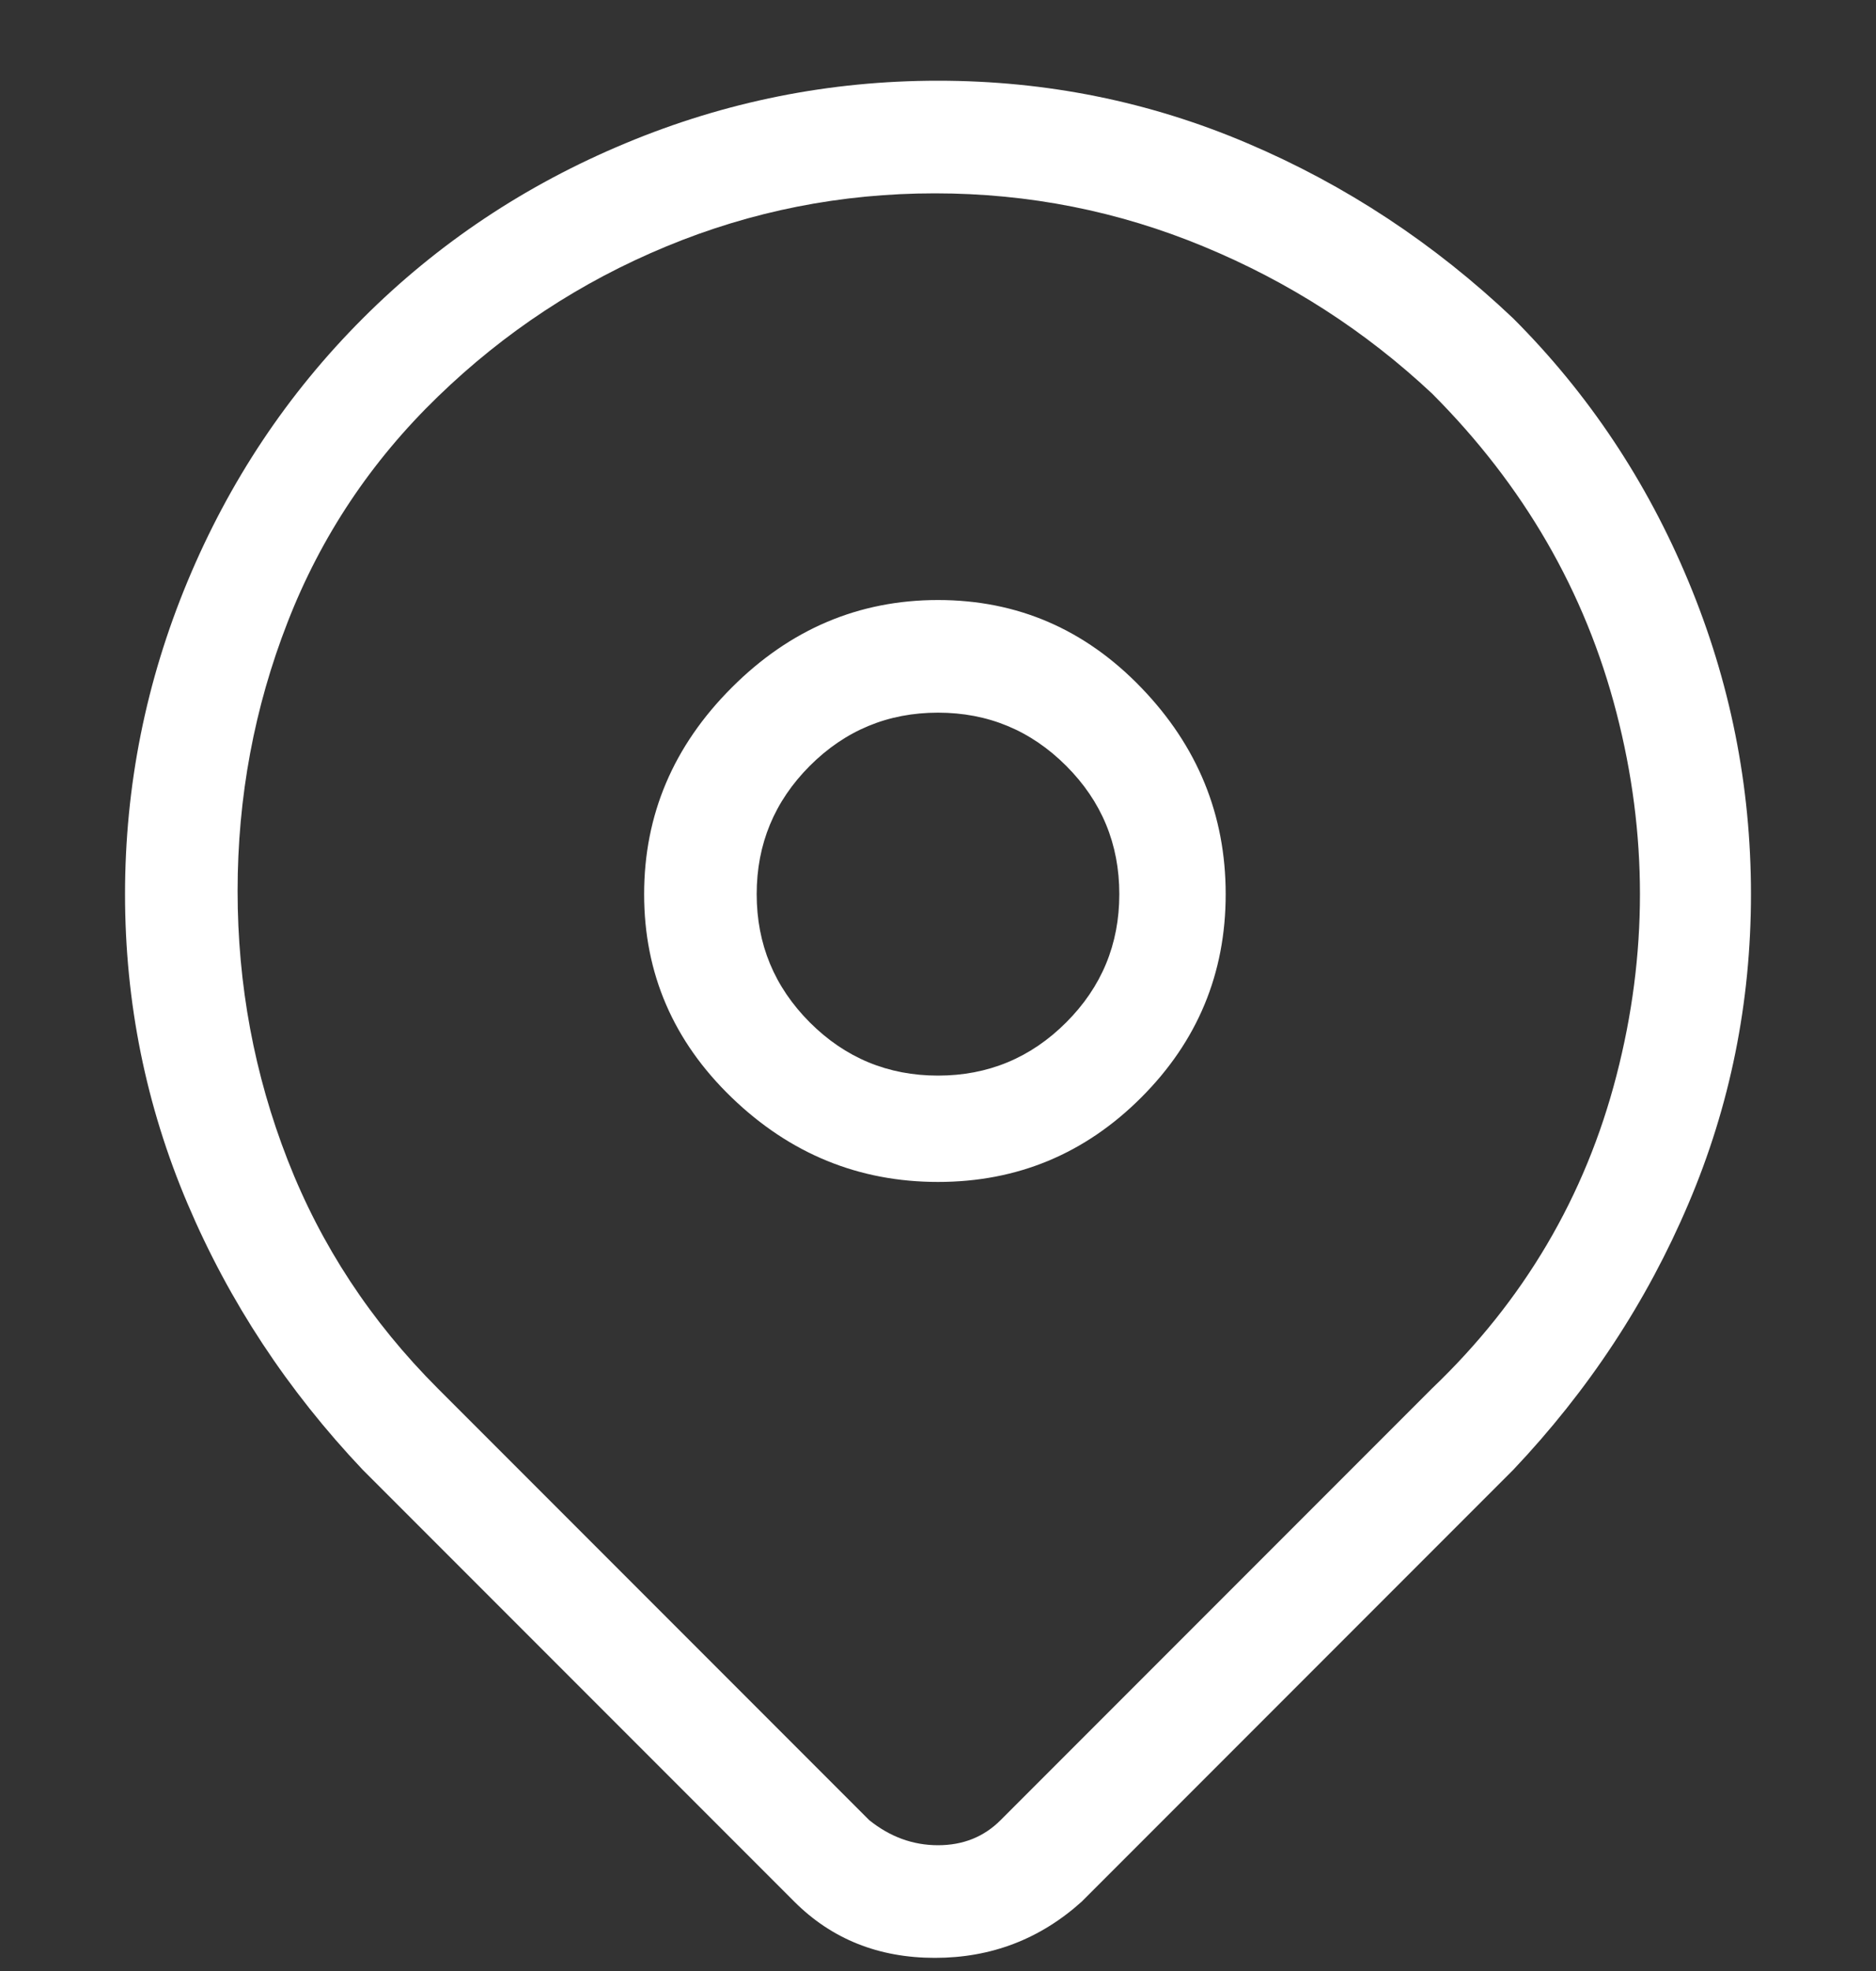 <svg width="20" height="21" viewBox="0 0 20 21" fill="none" xmlns="http://www.w3.org/2000/svg">
<rect x="0" y="0" width="20" height="21" fill="#333333" stroke="none"/>
<g clip-path="url(#clip0_2_789)">
<path d="M16.133 3.393C15.289 2.593 14.345 1.971 13.3 1.527C12.256 1.082 11.156 0.86 10 0.86C8.844 0.86 7.733 1.082 6.667 1.527C5.6 1.971 4.667 2.593 3.867 3.393C3.067 4.193 2.444 5.127 2 6.193C1.556 7.26 1.333 8.371 1.333 9.527C1.333 10.682 1.556 11.782 2 12.826C2.444 13.871 3.067 14.815 3.867 15.66L8.467 20.26C8.867 20.66 9.367 20.86 9.967 20.86C10.567 20.86 11.089 20.66 11.533 20.26L16.133 15.66C16.933 14.815 17.556 13.871 18 12.826C18.445 11.782 18.667 10.682 18.667 9.527C18.667 8.371 18.445 7.26 18 6.193C17.556 5.127 16.933 4.193 16.133 3.393ZM15.267 14.793L10.667 19.393C10.489 19.571 10.267 19.66 10 19.66C9.733 19.66 9.489 19.571 9.267 19.393L4.667 14.793C3.956 14.082 3.422 13.271 3.067 12.36C2.711 11.449 2.533 10.493 2.533 9.493C2.533 8.493 2.711 7.538 3.067 6.627C3.422 5.715 3.956 4.915 4.667 4.227C5.378 3.538 6.189 3.004 7.1 2.627C8.011 2.249 8.967 2.06 9.967 2.06C10.967 2.06 11.922 2.249 12.833 2.627C13.745 3.004 14.556 3.527 15.267 4.193C16.244 5.171 16.9 6.304 17.233 7.593C17.567 8.882 17.567 10.171 17.233 11.46C16.9 12.749 16.244 13.86 15.267 14.793ZM10 6.393C9.156 6.393 8.422 6.704 7.8 7.327C7.178 7.949 6.867 8.682 6.867 9.527C6.867 10.371 7.178 11.093 7.8 11.693C8.422 12.293 9.156 12.593 10 12.593C10.845 12.593 11.567 12.293 12.167 11.693C12.767 11.093 13.067 10.371 13.067 9.527C13.067 8.682 12.767 7.949 12.167 7.327C11.567 6.704 10.845 6.393 10 6.393ZM10 11.46C9.467 11.46 9.011 11.271 8.633 10.893C8.256 10.515 8.067 10.06 8.067 9.527C8.067 8.993 8.256 8.538 8.633 8.16C9.011 7.782 9.467 7.593 10 7.593C10.533 7.593 10.989 7.782 11.367 8.16C11.745 8.538 11.933 8.993 11.933 9.527C11.933 10.06 11.745 10.515 11.367 10.893C10.989 11.271 10.533 11.46 10 11.46Z" fill="white"/>
</g>
<defs>
<clipPath id="clip0_2_789">
<rect width="20" height="20" fill="white" transform="matrix(1 0 0 -1 0 20.86)"/>
</clipPath>
</defs>
</svg>
